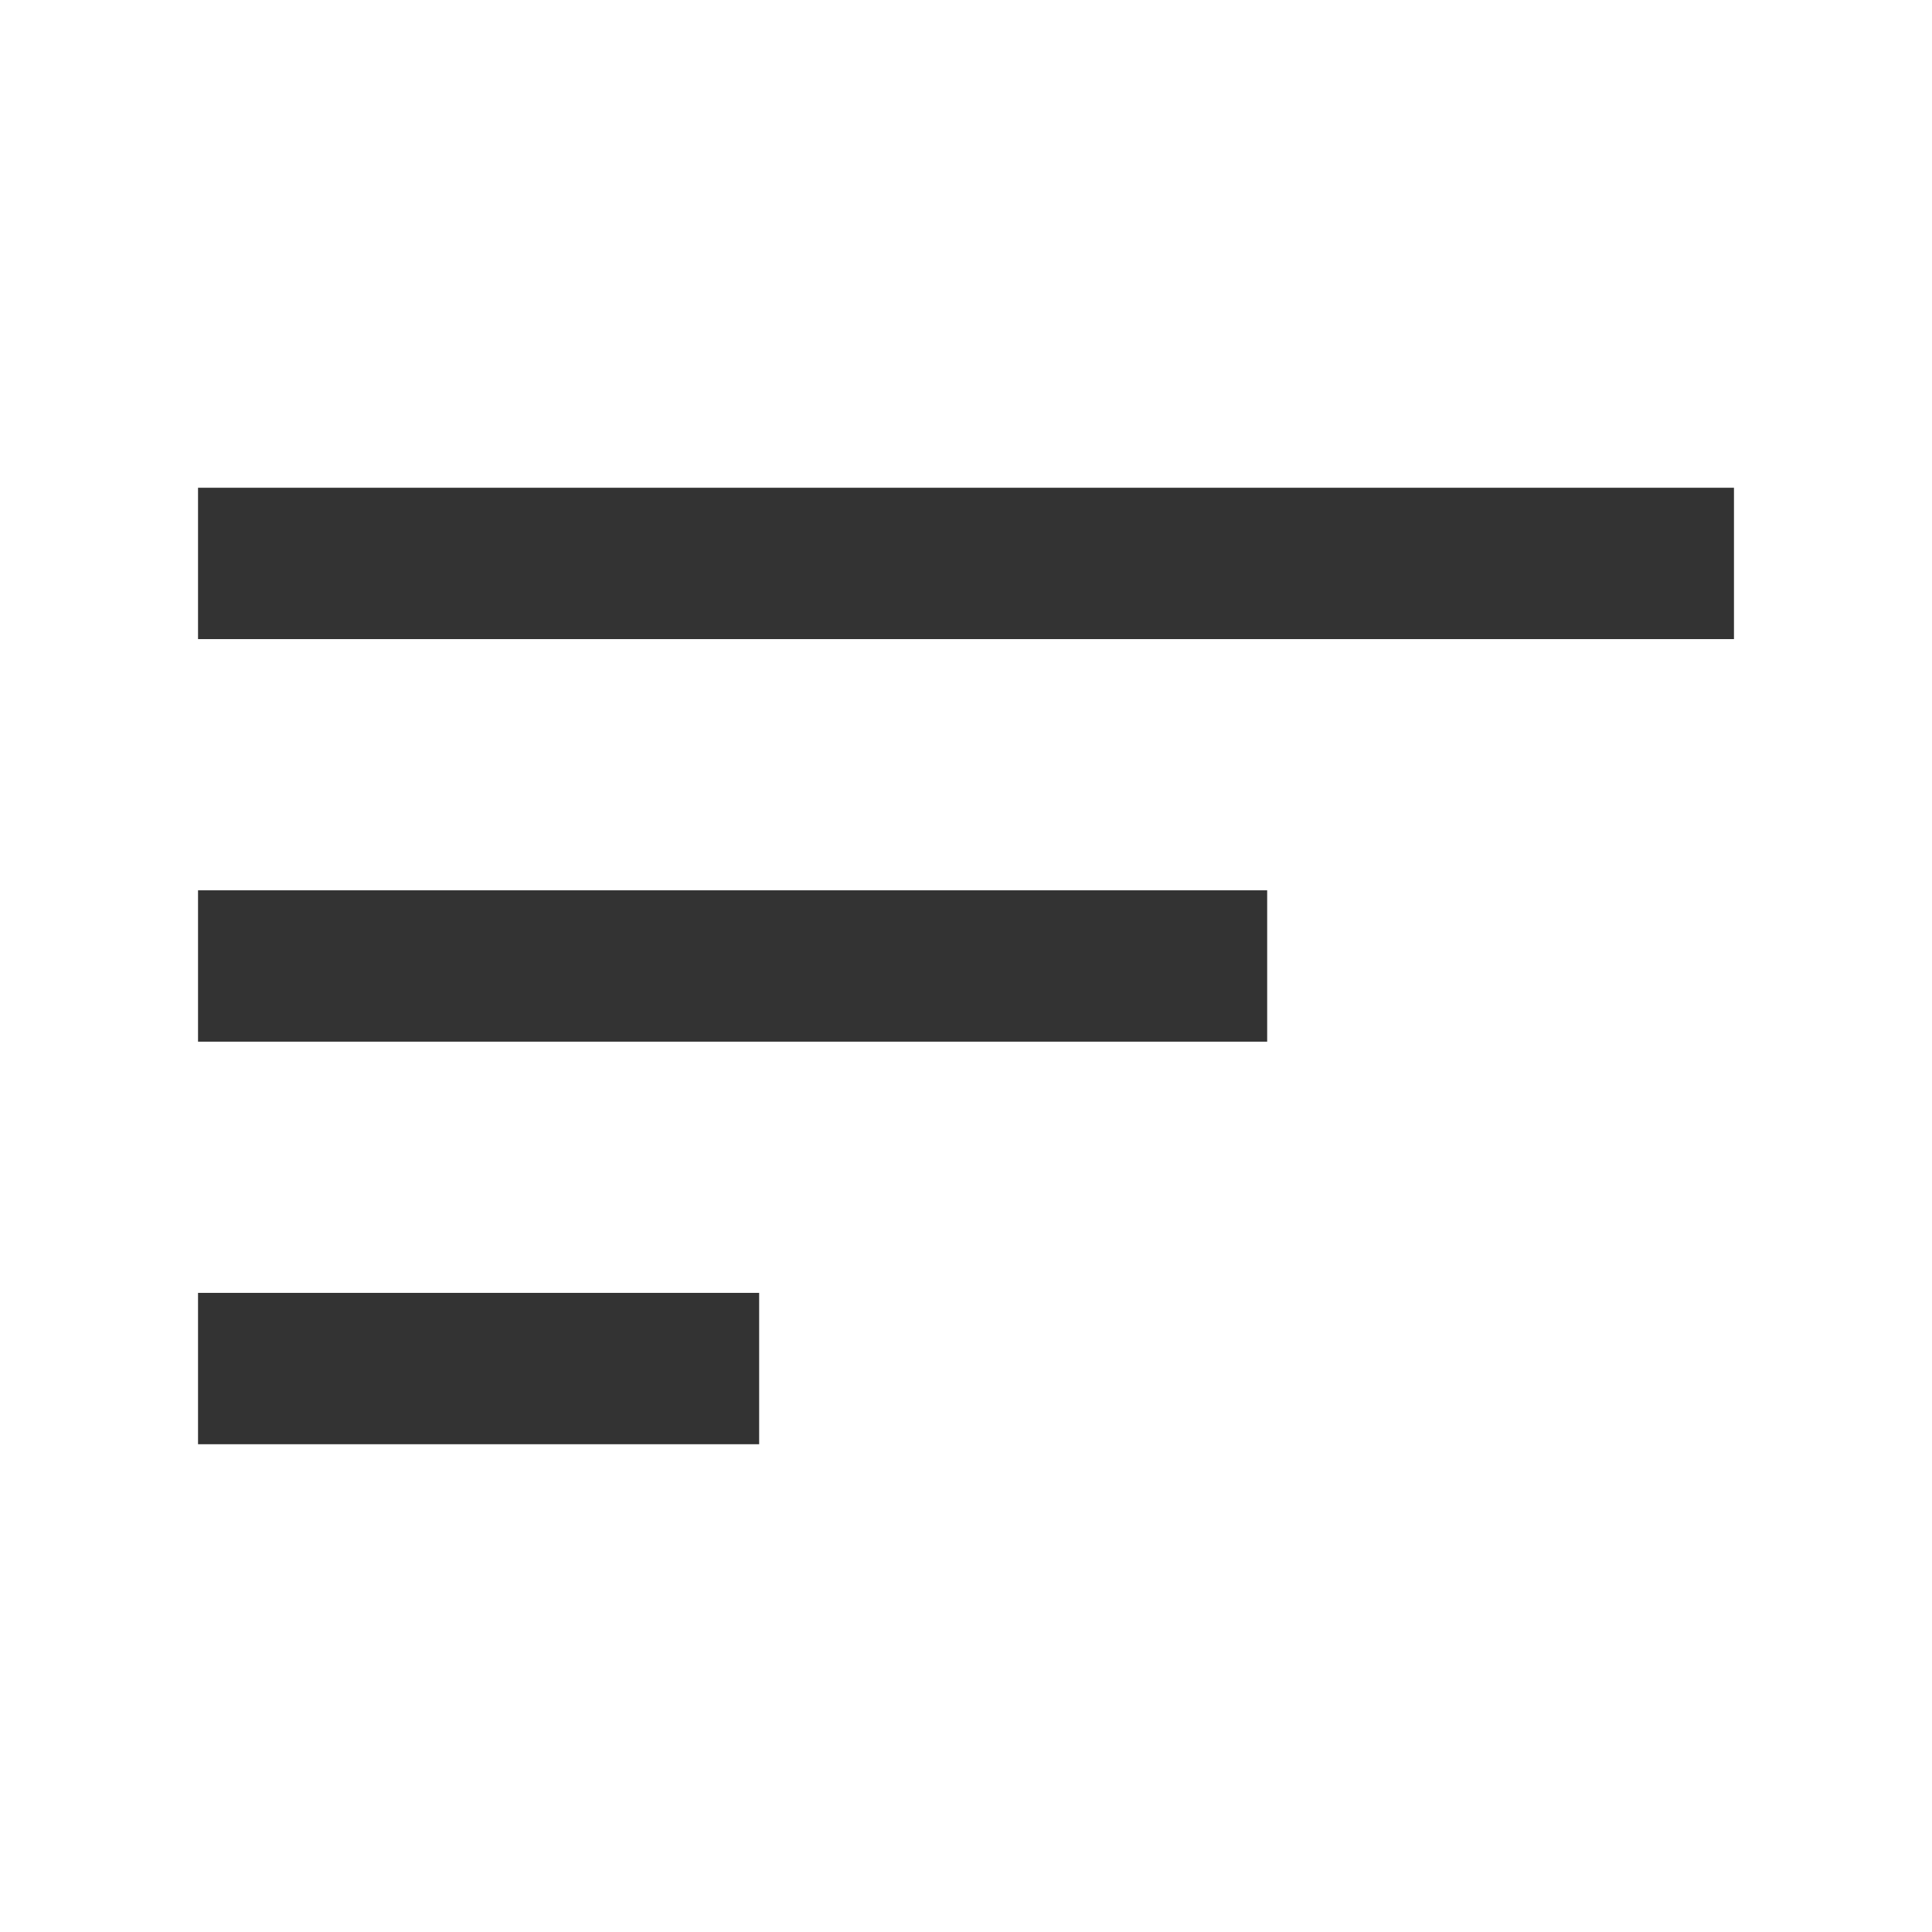 <?xml version="1.0" encoding="utf-8"?>
<!DOCTYPE svg PUBLIC "-//W3C//DTD SVG 1.0//EN" "http://www.w3.org/TR/2001/REC-SVG-20010904/DTD/svg10.dtd">
<svg version="1.0" xmlns="http://www.w3.org/2000/svg" xmlns:xlink="http://www.w3.org/1999/xlink" x="0px" y="0px" width="96px"
	 height="96px" viewBox="0 0 96 96" enable-background="new 0 0 96 96" xml:space="preserve">
<g id="_x34__collections_sort_by_size">
	<g display="inline">
		<rect x="9.84" y="24.236" fill="#333333" width="76.32" height="7.521"/>
		<rect x="9.84" y="44.239" fill="#333333" width="53.125" height="7.521"/>
		<rect x="9.84" y="64.242" fill="#333333" width="27.882" height="7.521"/>
	</g>
</g>
</svg>
